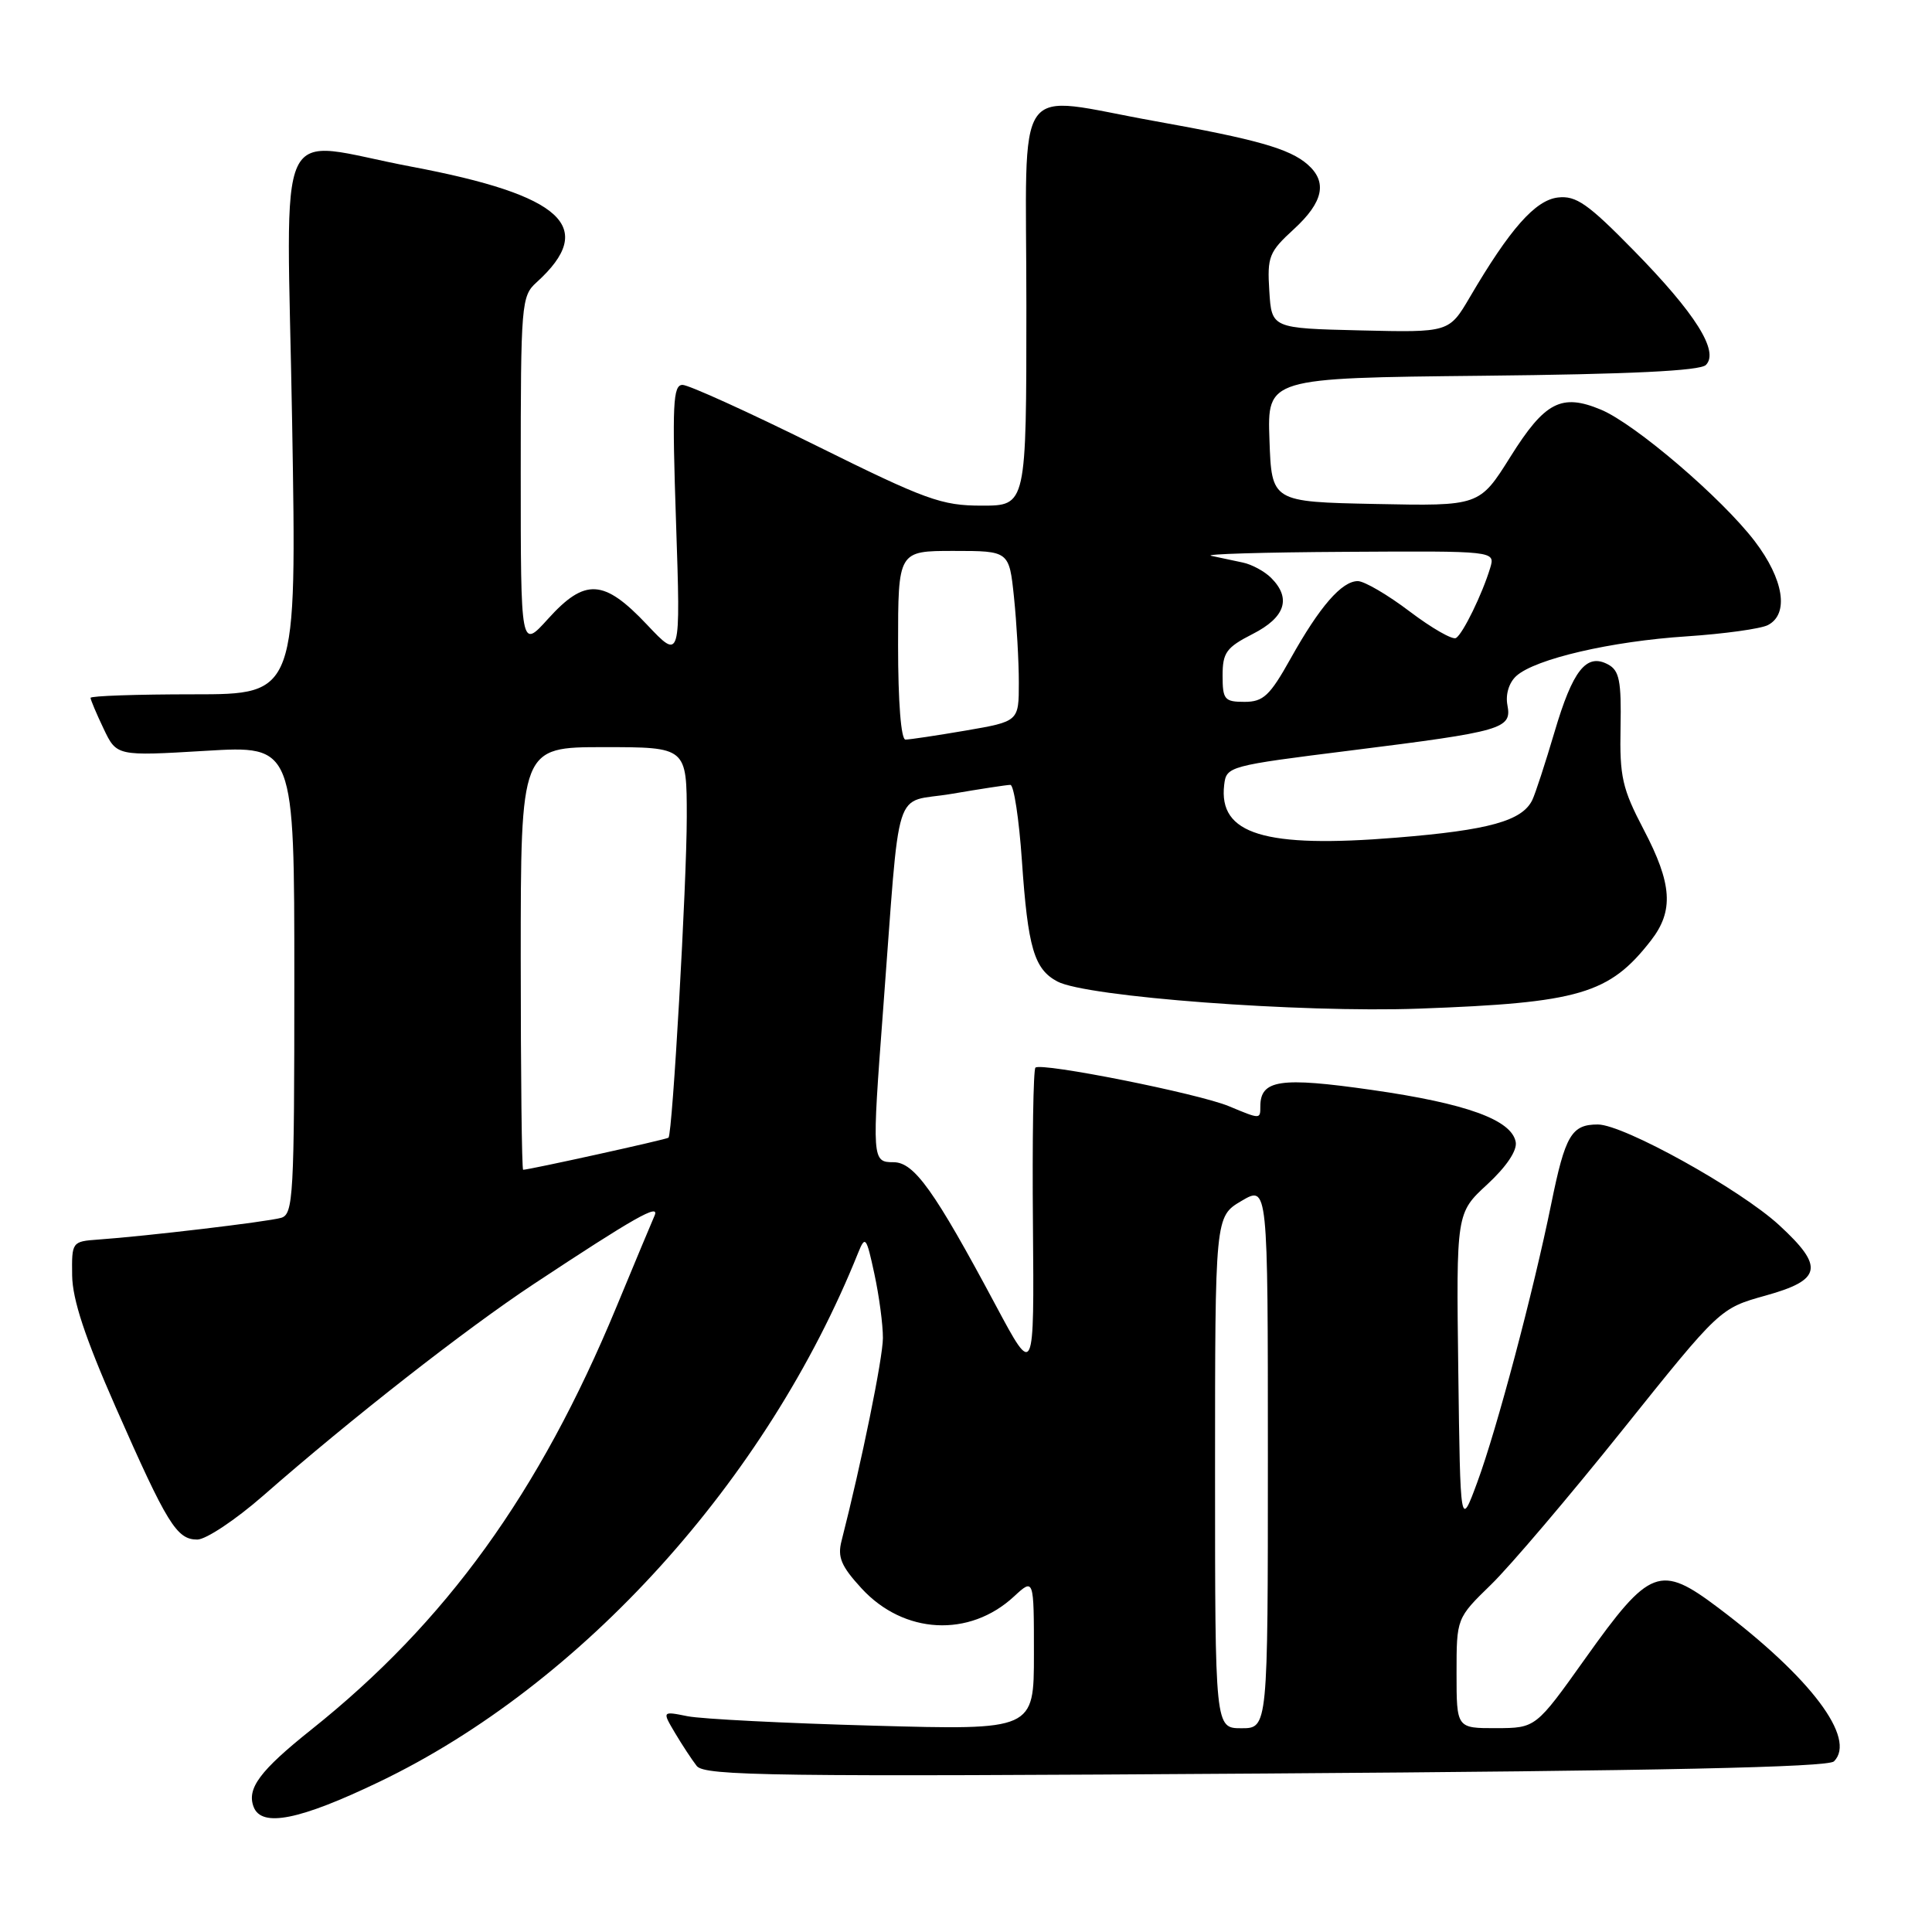 <?xml version="1.0" encoding="UTF-8" standalone="no"?>
<!DOCTYPE svg PUBLIC "-//W3C//DTD SVG 1.1//EN" "http://www.w3.org/Graphics/SVG/1.1/DTD/svg11.dtd" >
<svg xmlns="http://www.w3.org/2000/svg" xmlns:xlink="http://www.w3.org/1999/xlink" version="1.1" viewBox="0 0 256 256">
 <g >
 <path fill="currentColor"
d=" M 50.28 236.09 C 77.12 223.21 101.62 196.13 113.71 166.00 C 114.65 163.68 114.80 163.87 115.86 168.80 C 116.49 171.71 117.00 175.54 116.99 177.30 C 116.98 179.98 114.16 193.80 111.51 204.17 C 110.95 206.33 111.46 207.53 114.16 210.47 C 119.76 216.56 128.45 217.02 134.36 211.54 C 137.00 209.10 137.00 209.10 137.00 219.17 C 137.00 229.25 137.00 229.25 115.75 228.66 C 104.06 228.34 92.98 227.78 91.11 227.41 C 87.73 226.73 87.73 226.73 89.44 229.62 C 90.38 231.20 91.68 233.18 92.32 234.00 C 93.36 235.32 102.53 235.44 167.70 235.00 C 219.93 234.65 242.23 234.17 243.01 233.39 C 246.03 230.37 239.95 222.28 227.68 213.04 C 219.96 207.22 218.62 207.73 210.07 219.74 C 203.50 228.97 203.50 228.97 198.25 228.99 C 193.00 229.00 193.00 229.00 193.00 221.71 C 193.00 214.42 193.00 214.42 197.58 209.96 C 200.10 207.51 207.95 198.27 215.03 189.43 C 227.90 173.36 227.90 173.36 233.95 171.67 C 241.41 169.60 241.75 167.86 235.75 162.34 C 230.58 157.58 215.13 149.00 211.72 149.00 C 208.23 149.00 207.40 150.42 205.55 159.50 C 203.17 171.19 198.34 189.39 195.75 196.40 C 193.50 202.50 193.50 202.50 193.23 181.62 C 192.96 160.73 192.96 160.73 197.07 156.94 C 199.61 154.59 201.05 152.45 200.84 151.32 C 200.29 148.38 194.30 146.21 181.76 144.42 C 169.60 142.68 167.00 143.07 167.00 146.62 C 167.00 148.32 167.01 148.32 162.84 146.58 C 158.83 144.90 137.93 140.74 137.20 141.47 C 136.92 141.74 136.77 151.09 136.87 162.24 C 137.04 182.50 137.04 182.50 131.96 173.00 C 123.80 157.73 121.13 154.00 118.40 154.00 C 115.54 154.00 115.52 153.67 117.01 133.89 C 119.36 102.92 118.21 106.54 126.09 105.19 C 129.91 104.54 133.41 104.00 133.88 104.00 C 134.34 104.00 135.03 108.53 135.41 114.07 C 136.20 125.60 137.03 128.41 140.10 130.05 C 143.90 132.09 172.29 134.22 188.00 133.65 C 209.28 132.88 213.24 131.72 218.76 124.62 C 221.81 120.69 221.58 117.13 217.79 109.91 C 214.96 104.50 214.60 102.93 214.73 96.40 C 214.85 90.21 214.57 88.84 213.07 88.04 C 210.21 86.51 208.40 88.79 205.98 97.00 C 204.76 101.12 203.44 105.17 203.04 106.00 C 201.70 108.77 197.30 110.00 185.06 110.99 C 167.56 112.42 161.44 110.55 162.21 104.00 C 162.50 101.54 162.78 101.47 179.00 99.44 C 199.19 96.91 200.34 96.58 199.74 93.43 C 199.47 92.01 199.95 90.45 200.92 89.57 C 203.42 87.31 213.48 84.97 223.50 84.32 C 228.45 83.99 233.29 83.32 234.25 82.83 C 237.09 81.37 236.37 76.77 232.51 71.71 C 228.14 65.99 216.66 56.17 212.13 54.28 C 206.90 52.10 204.70 53.24 200.14 60.52 C 196.04 67.06 196.04 67.06 182.27 66.78 C 168.50 66.50 168.50 66.50 168.21 58.29 C 167.92 50.09 167.92 50.09 196.41 49.79 C 215.97 49.59 225.26 49.14 226.04 48.36 C 227.83 46.57 224.65 41.52 216.50 33.21 C 210.40 26.98 208.83 25.89 206.43 26.17 C 203.43 26.52 200.06 30.34 194.76 39.38 C 192.01 44.06 192.01 44.06 180.26 43.78 C 168.50 43.50 168.50 43.50 168.19 38.56 C 167.90 34.01 168.15 33.38 171.44 30.37 C 175.36 26.77 175.92 24.11 173.25 21.78 C 170.86 19.70 166.50 18.46 153.04 16.05 C 133.97 12.64 136.00 9.73 136.00 40.50 C 136.00 67.00 136.00 67.00 130.10 67.00 C 124.75 67.00 122.73 66.27 108.06 59.00 C 99.18 54.60 91.25 51.00 90.44 51.00 C 89.17 51.00 89.05 53.55 89.58 69.25 C 90.19 87.50 90.19 87.50 85.71 82.75 C 80.01 76.72 77.52 76.58 72.62 82.00 C 69.00 86.01 69.00 86.01 69.00 62.66 C 69.00 40.24 69.08 39.23 71.09 37.42 C 79.18 30.09 74.62 25.87 54.50 22.08 C 36.00 18.59 38.00 14.31 38.71 56.00 C 39.32 92.00 39.32 92.00 25.66 92.00 C 18.15 92.00 12.00 92.21 12.00 92.47 C 12.00 92.72 12.78 94.57 13.73 96.56 C 15.46 100.19 15.46 100.19 27.23 99.49 C 39.00 98.78 39.00 98.78 39.00 129.82 C 39.00 158.53 38.87 160.90 37.25 161.37 C 35.46 161.89 19.30 163.81 13.00 164.25 C 9.54 164.50 9.50 164.56 9.56 169.00 C 9.60 172.20 11.27 177.24 15.32 186.44 C 22.15 201.95 23.41 204.00 26.14 204.00 C 27.29 204.00 31.22 201.38 34.87 198.19 C 46.51 187.99 61.66 176.14 70.71 170.15 C 84.04 161.34 87.45 159.40 86.74 161.06 C 86.39 161.85 84.11 167.31 81.67 173.20 C 71.47 197.83 59.10 214.96 41.23 229.20 C 34.44 234.62 32.67 236.99 33.61 239.43 C 34.67 242.18 39.70 241.17 50.28 236.09 Z  M 161.00 195.10 C 161.00 161.20 161.00 161.20 164.50 159.13 C 168.00 157.07 168.00 157.07 168.00 193.03 C 168.00 229.00 168.00 229.00 164.50 229.00 C 161.00 229.00 161.00 229.00 161.00 195.10 Z  M 69.00 127.00 C 69.00 99.00 69.00 99.00 80.00 99.00 C 91.00 99.00 91.00 99.00 91.00 108.25 C 91.00 117.04 89.11 150.22 88.58 150.75 C 88.35 150.98 70.12 155.00 69.32 155.00 C 69.14 155.00 69.00 142.40 69.00 127.00 Z  M 119.00 85.50 C 119.00 73.00 119.00 73.00 126.36 73.00 C 133.72 73.00 133.72 73.00 134.36 79.15 C 134.71 82.53 135.00 87.61 135.00 90.44 C 135.00 95.59 135.00 95.59 127.98 96.80 C 124.12 97.46 120.52 98.00 119.98 98.00 C 119.39 98.00 119.00 93.01 119.00 85.50 Z  M 162.00 89.52 C 162.00 86.47 162.49 85.79 166.00 84.00 C 170.31 81.80 171.14 79.28 168.43 76.57 C 167.57 75.71 165.88 74.79 164.68 74.54 C 163.48 74.29 161.60 73.89 160.50 73.65 C 159.40 73.42 167.42 73.18 178.32 73.12 C 198.13 73.00 198.13 73.00 197.46 75.25 C 196.41 78.72 193.85 83.97 192.93 84.54 C 192.48 84.82 189.72 83.24 186.80 81.03 C 183.89 78.82 180.79 77.01 179.92 77.00 C 177.79 77.00 174.86 80.37 171.02 87.25 C 168.26 92.19 167.40 93.00 164.90 93.00 C 162.25 93.00 162.00 92.69 162.00 89.52 Z "/>
</g>
</svg>